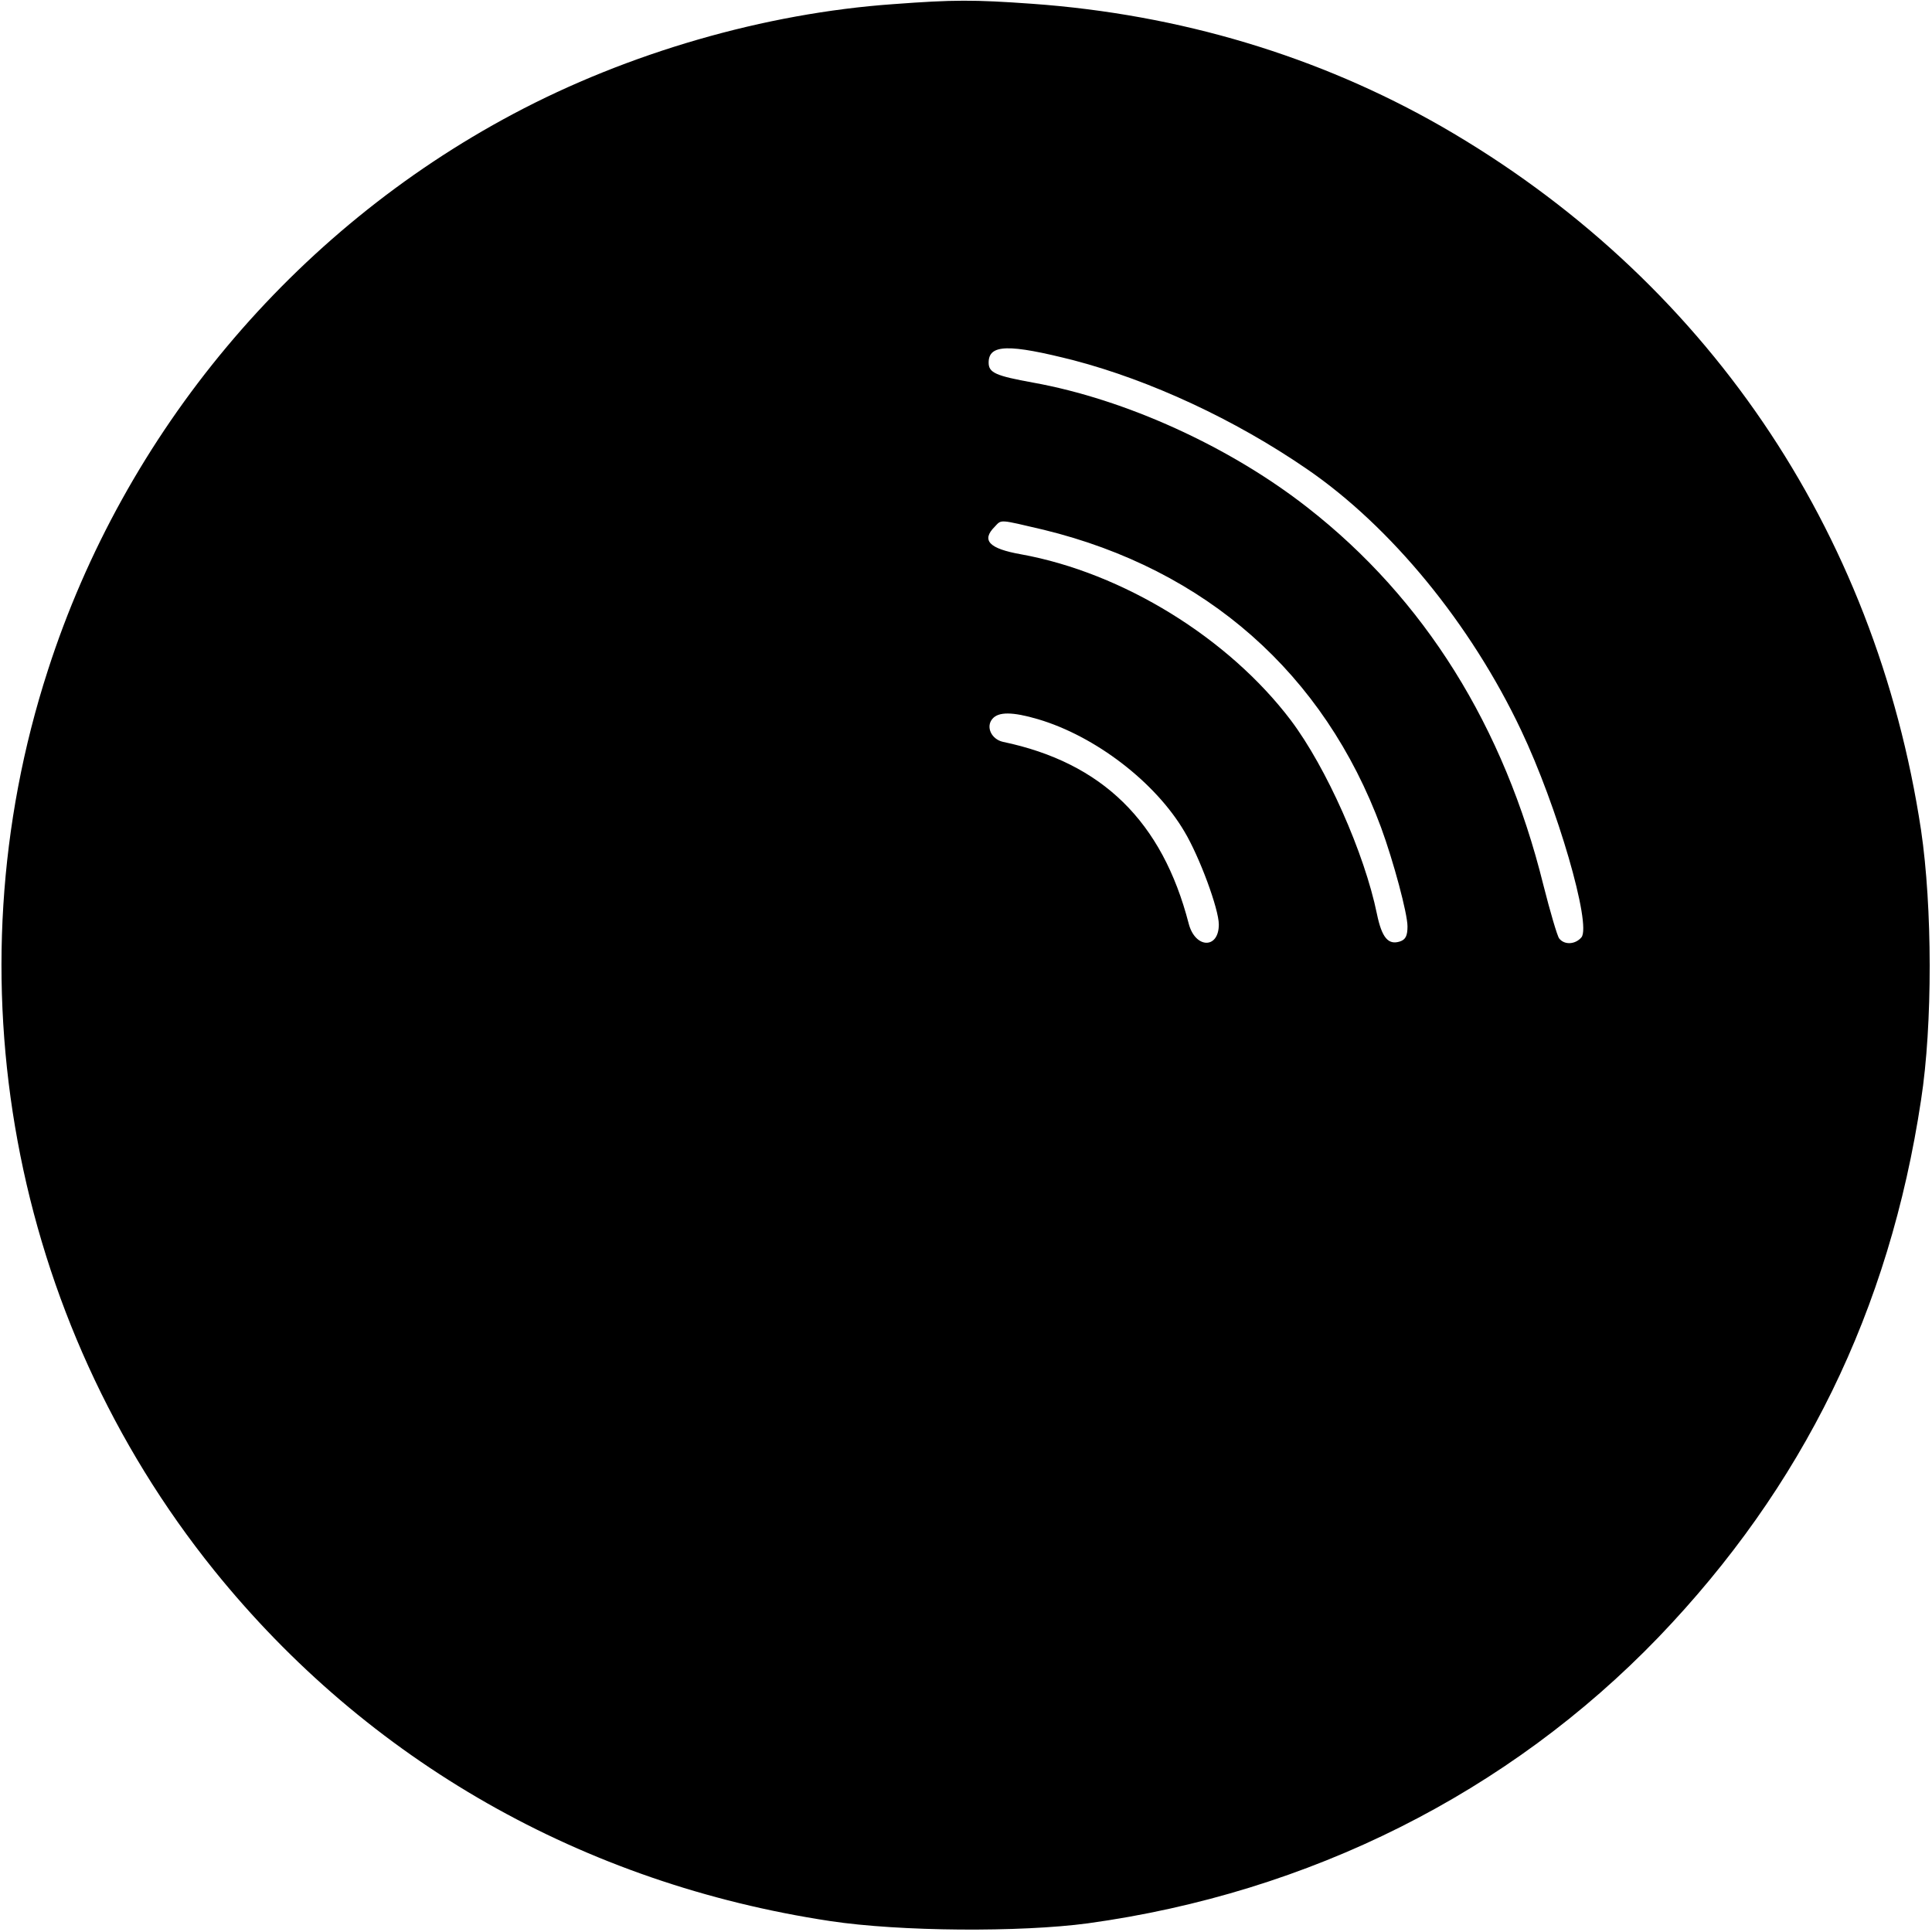 <?xml version="1.0" standalone="no"?>
<!DOCTYPE svg PUBLIC "-//W3C//DTD SVG 20010904//EN"
 "http://www.w3.org/TR/2001/REC-SVG-20010904/DTD/svg10.dtd">
<svg version="1.0" xmlns="http://www.w3.org/2000/svg"
 width="512pt" height="512pt" viewBox="0 0 512 512"
 preserveAspectRatio="xMidYMid meet">

<g transform="translate(0,512) scale(0.1,-0.1)"
fill="#000000" stroke="none">
<path d="M2367 5109 c-340 -24 -703 -129 -1007 -291 -583 -310 -1030 -844
-1233 -1474 -264 -815 -97 -1718 440 -2385 408 -506 978 -831 1633 -930 185
-28 504 -30 683 -6 588 81 1115 346 1512 758 383 399 612 866 696 1424 31 200
30 512 0 715 -121 799 -574 1464 -1271 1865 -325 186 -693 297 -1085 325 -154
11 -208 11 -368 -1z m479 -944 c202 -53 425 -156 616 -287 224 -153 436 -412
569 -693 96 -202 187 -516 160 -549 -16 -19 -45 -21 -59 -3 -5 6 -24 71 -42
142 -104 420 -315 758 -625 1000 -207 162 -483 287 -727 331 -99 18 -118 26
-118 53 0 49 53 50 226 6z m-80 -449 c430 -105 743 -381 894 -789 33 -90 70
-228 70 -262 0 -25 -5 -35 -20 -40 -31 -10 -48 10 -61 73 -33 161 -134 388
-228 513 -165 218 -445 391 -715 440 -85 15 -106 37 -70 73 19 20 10 20 130
-8z m-15 -502 c152 -45 311 -167 388 -298 40 -67 91 -205 91 -246 0 -66 -63
-64 -80 3 -70 270 -229 426 -492 481 -31 7 -46 40 -28 61 16 19 53 19 121 -1z"/>
</g>
</svg>
